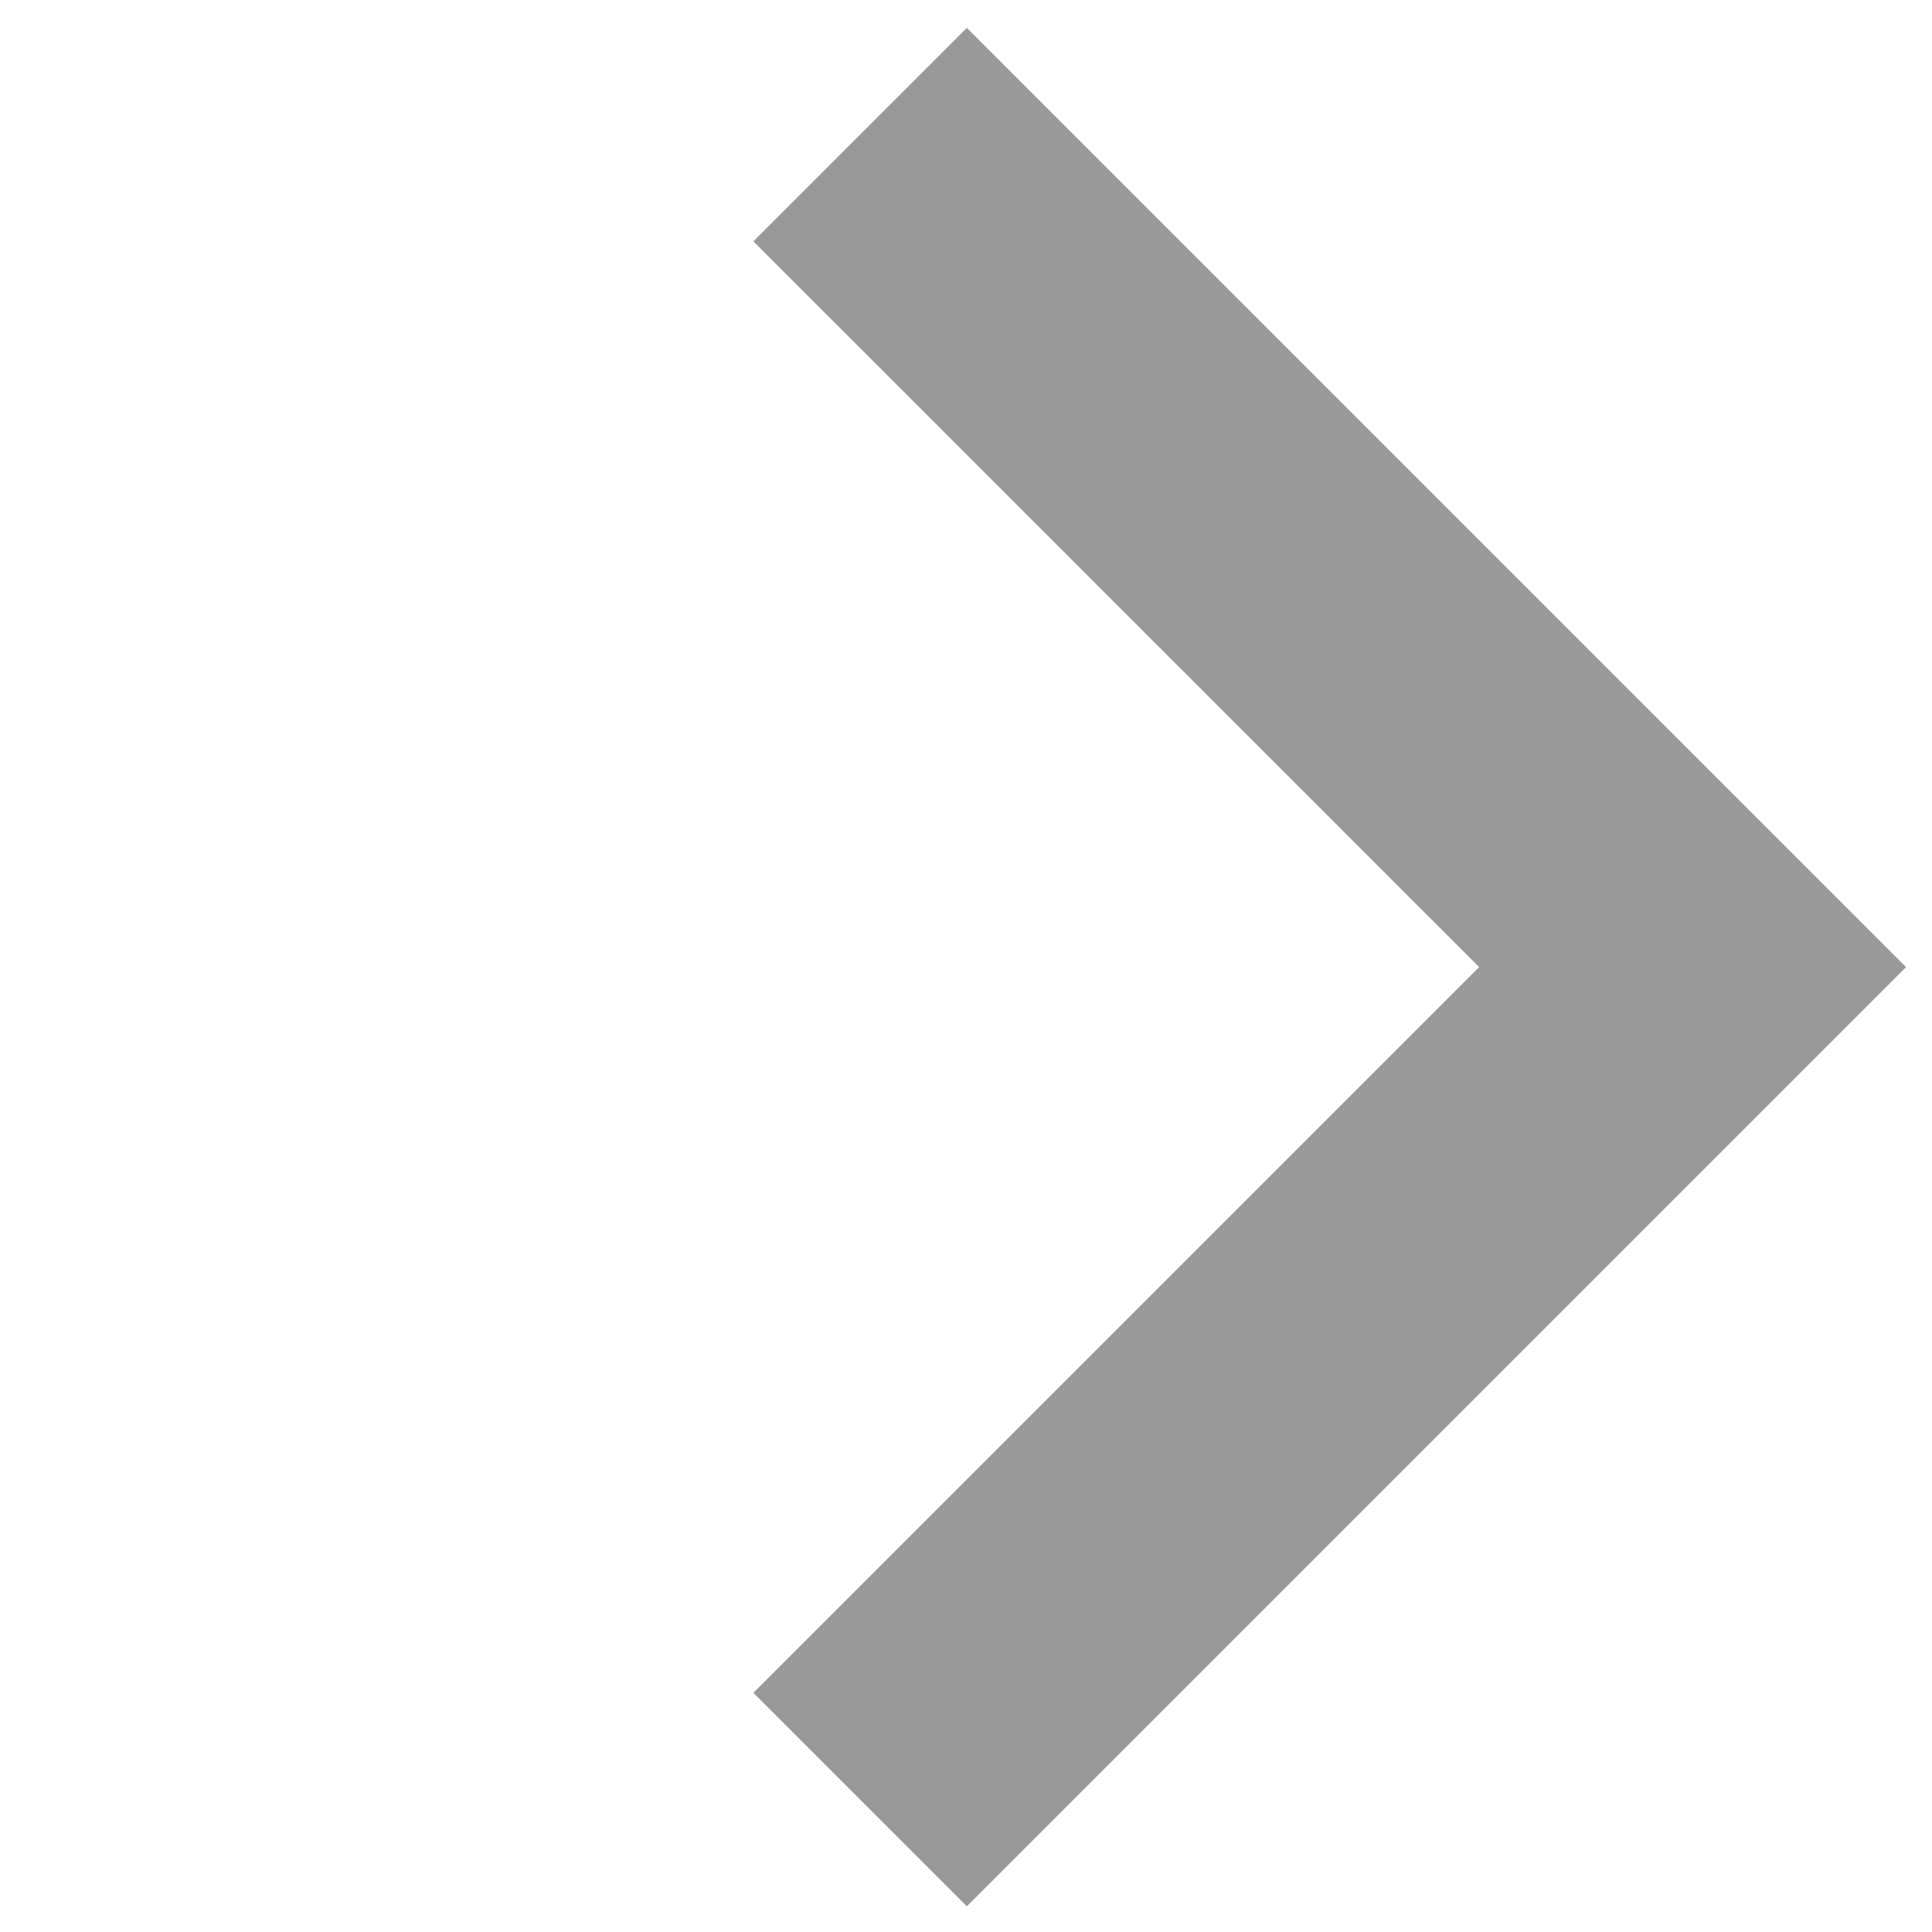<?xml version="1.0" encoding="UTF-8"?>
<svg width="16px" height="16px" viewBox="0 0 16 16" version="1.1" xmlns="http://www.w3.org/2000/svg" xmlns:xlink="http://www.w3.org/1999/xlink">
    <!-- Generator: Sketch 55.1 (78136) - https://sketchapp.com -->
    <title>Artboard@2x</title>
    <desc>Created with Sketch.</desc>
    <g id="Page-1" stroke="none" stroke-width="1" fill="none" fill-rule="evenodd">
        <g id="Artboard" transform="translate(-254, -70)" fill="#999999">
            <path d="M265.007,81.009 L265.007,72.509 L267.507,72.509 L267.507,81.009 L267.507,83.509 L256.507,83.509 L256.507,81.009 L265.007,81.009 Z" id="Combined-Shape" transform="translate(262.007, 78.009) rotate(-45) translate(-262.007, -78.009) "></path>
        </g>
    </g>
</svg>